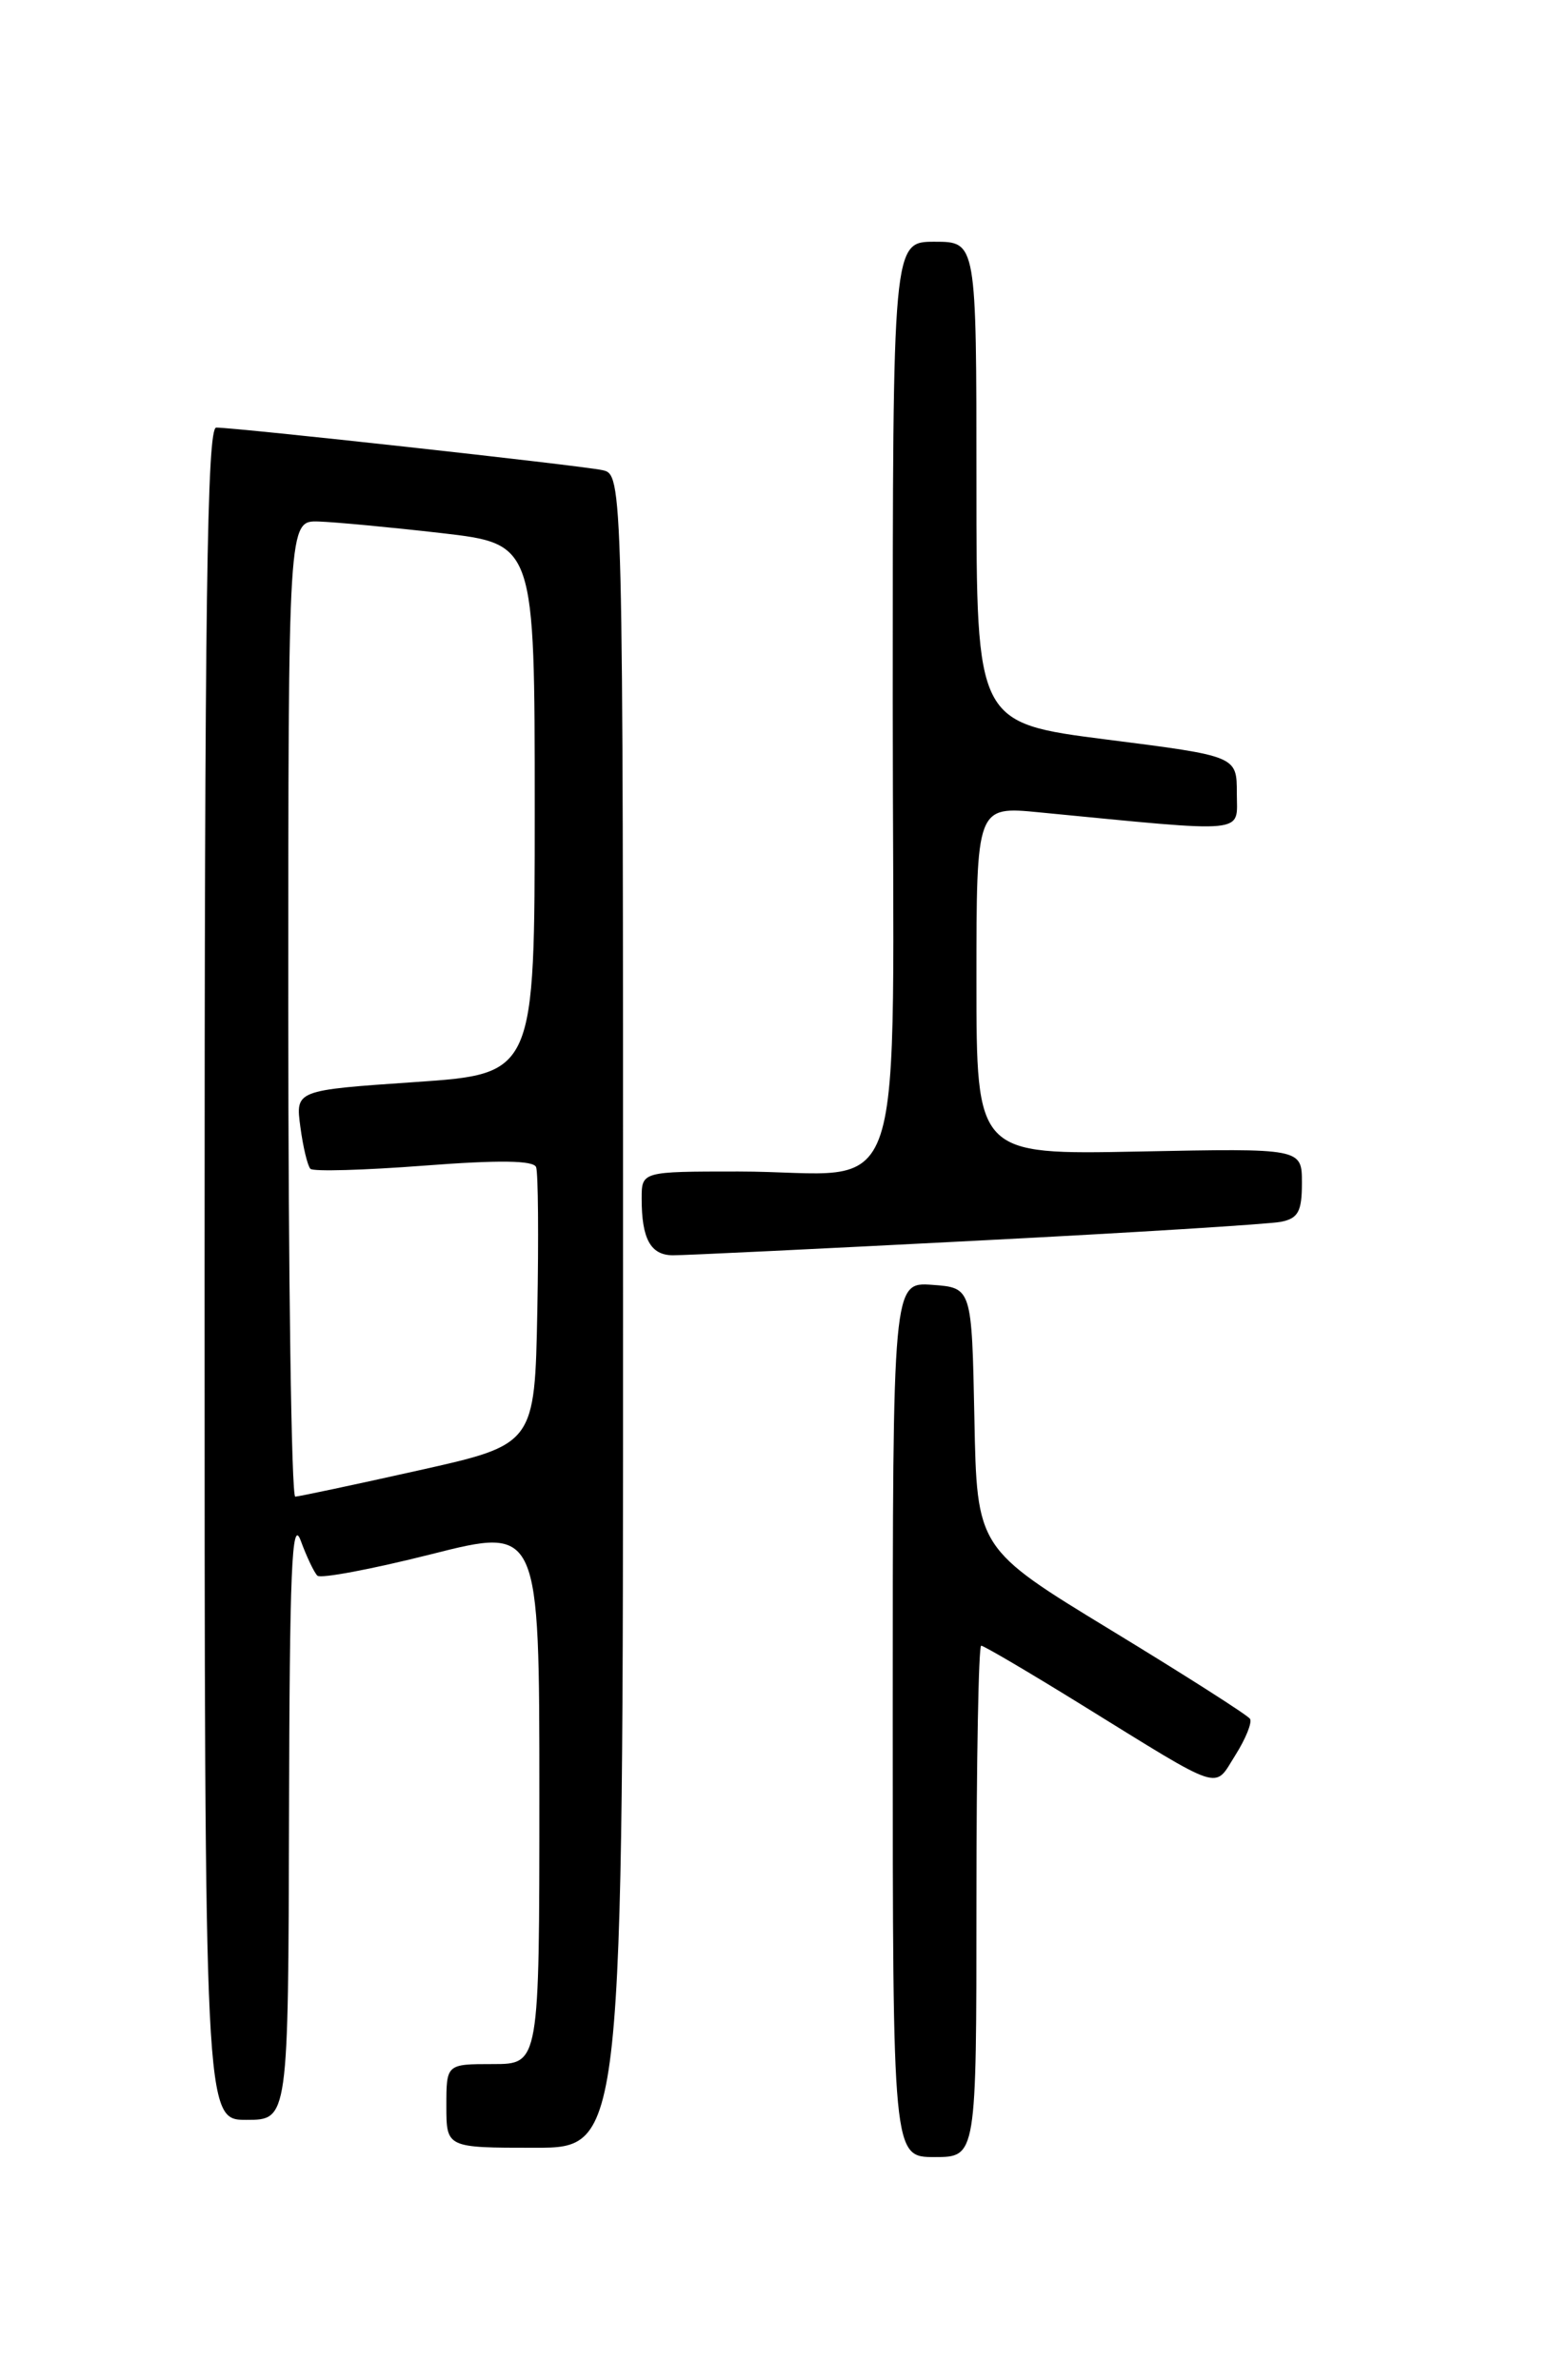 <?xml version="1.0" encoding="UTF-8" standalone="no"?>
<!DOCTYPE svg PUBLIC "-//W3C//DTD SVG 1.1//EN" "http://www.w3.org/Graphics/SVG/1.1/DTD/svg11.dtd" >
<svg xmlns="http://www.w3.org/2000/svg" xmlns:xlink="http://www.w3.org/1999/xlink" version="1.1" viewBox="0 0 167 256">
 <g >
 <path fill="currentColor"
d=" M 105.00 204.50 C 105.00 189.38 105.23 177.00 105.51 177.00 C 105.79 177.00 110.64 179.85 116.28 183.34 C 131.76 192.91 130.49 192.49 132.84 188.78 C 133.95 187.02 134.66 185.27 134.42 184.87 C 134.18 184.48 127.47 180.20 119.52 175.36 C 105.05 166.55 105.05 166.55 104.78 152.53 C 104.50 138.50 104.50 138.50 100.25 138.19 C 96.00 137.89 96.00 137.89 96.00 184.94 C 96.00 232.00 96.00 232.00 100.50 232.00 C 105.00 232.00 105.00 232.00 105.00 204.50 Z  M 67.00 141.02 C 67.00 51.04 67.00 51.04 64.75 50.56 C 62.35 50.05 25.35 45.98 23.25 45.99 C 22.26 46.00 22.00 64.87 22.00 137.00 C 22.00 228.00 22.00 228.00 26.50 228.00 C 31.00 228.00 31.00 228.00 31.08 195.25 C 31.14 168.98 31.38 163.13 32.33 165.68 C 32.97 167.43 33.78 169.13 34.13 169.47 C 34.48 169.81 39.99 168.77 46.38 167.16 C 58.00 164.22 58.00 164.22 58.00 193.11 C 58.00 222.00 58.00 222.00 53.00 222.00 C 48.00 222.00 48.00 222.00 48.00 226.50 C 48.00 231.00 48.00 231.00 57.50 231.00 C 67.00 231.00 67.00 231.00 67.00 141.02 Z  M 105.00 133.44 C 121.78 132.58 136.51 131.66 137.75 131.41 C 139.60 131.04 140.00 130.30 140.00 127.23 C 140.00 123.50 140.00 123.50 122.50 123.85 C 105.00 124.20 105.00 124.20 105.00 105.45 C 105.00 86.71 105.00 86.71 111.75 87.37 C 134.58 89.58 133.00 89.73 133.00 85.31 C 133.00 81.32 133.00 81.32 119.00 79.54 C 105.00 77.75 105.00 77.75 105.00 51.87 C 105.00 26.00 105.00 26.00 100.50 26.00 C 96.00 26.00 96.00 26.00 96.00 75.38 C 96.00 132.21 98.04 126.00 79.38 126.00 C 69.00 126.00 69.00 126.00 69.00 128.92 C 69.00 133.25 69.96 135.00 72.36 135.01 C 73.54 135.02 88.22 134.31 105.00 133.44 Z  M 31.00 108.50 C 31.00 56.00 31.00 56.00 34.25 56.09 C 36.04 56.15 42.00 56.71 47.50 57.34 C 57.50 58.50 57.50 58.50 57.50 87.00 C 57.50 115.50 57.50 115.50 44.64 116.38 C 31.77 117.26 31.77 117.26 32.30 121.21 C 32.59 123.39 33.08 125.41 33.38 125.71 C 33.68 126.02 39.17 125.86 45.59 125.37 C 53.66 124.75 57.37 124.80 57.65 125.53 C 57.87 126.11 57.93 133.06 57.78 140.98 C 57.50 155.36 57.50 155.36 45.00 158.15 C 38.12 159.69 32.16 160.95 31.75 160.97 C 31.34 160.99 31.00 137.38 31.00 108.50 Z "/>
</g>
</svg>